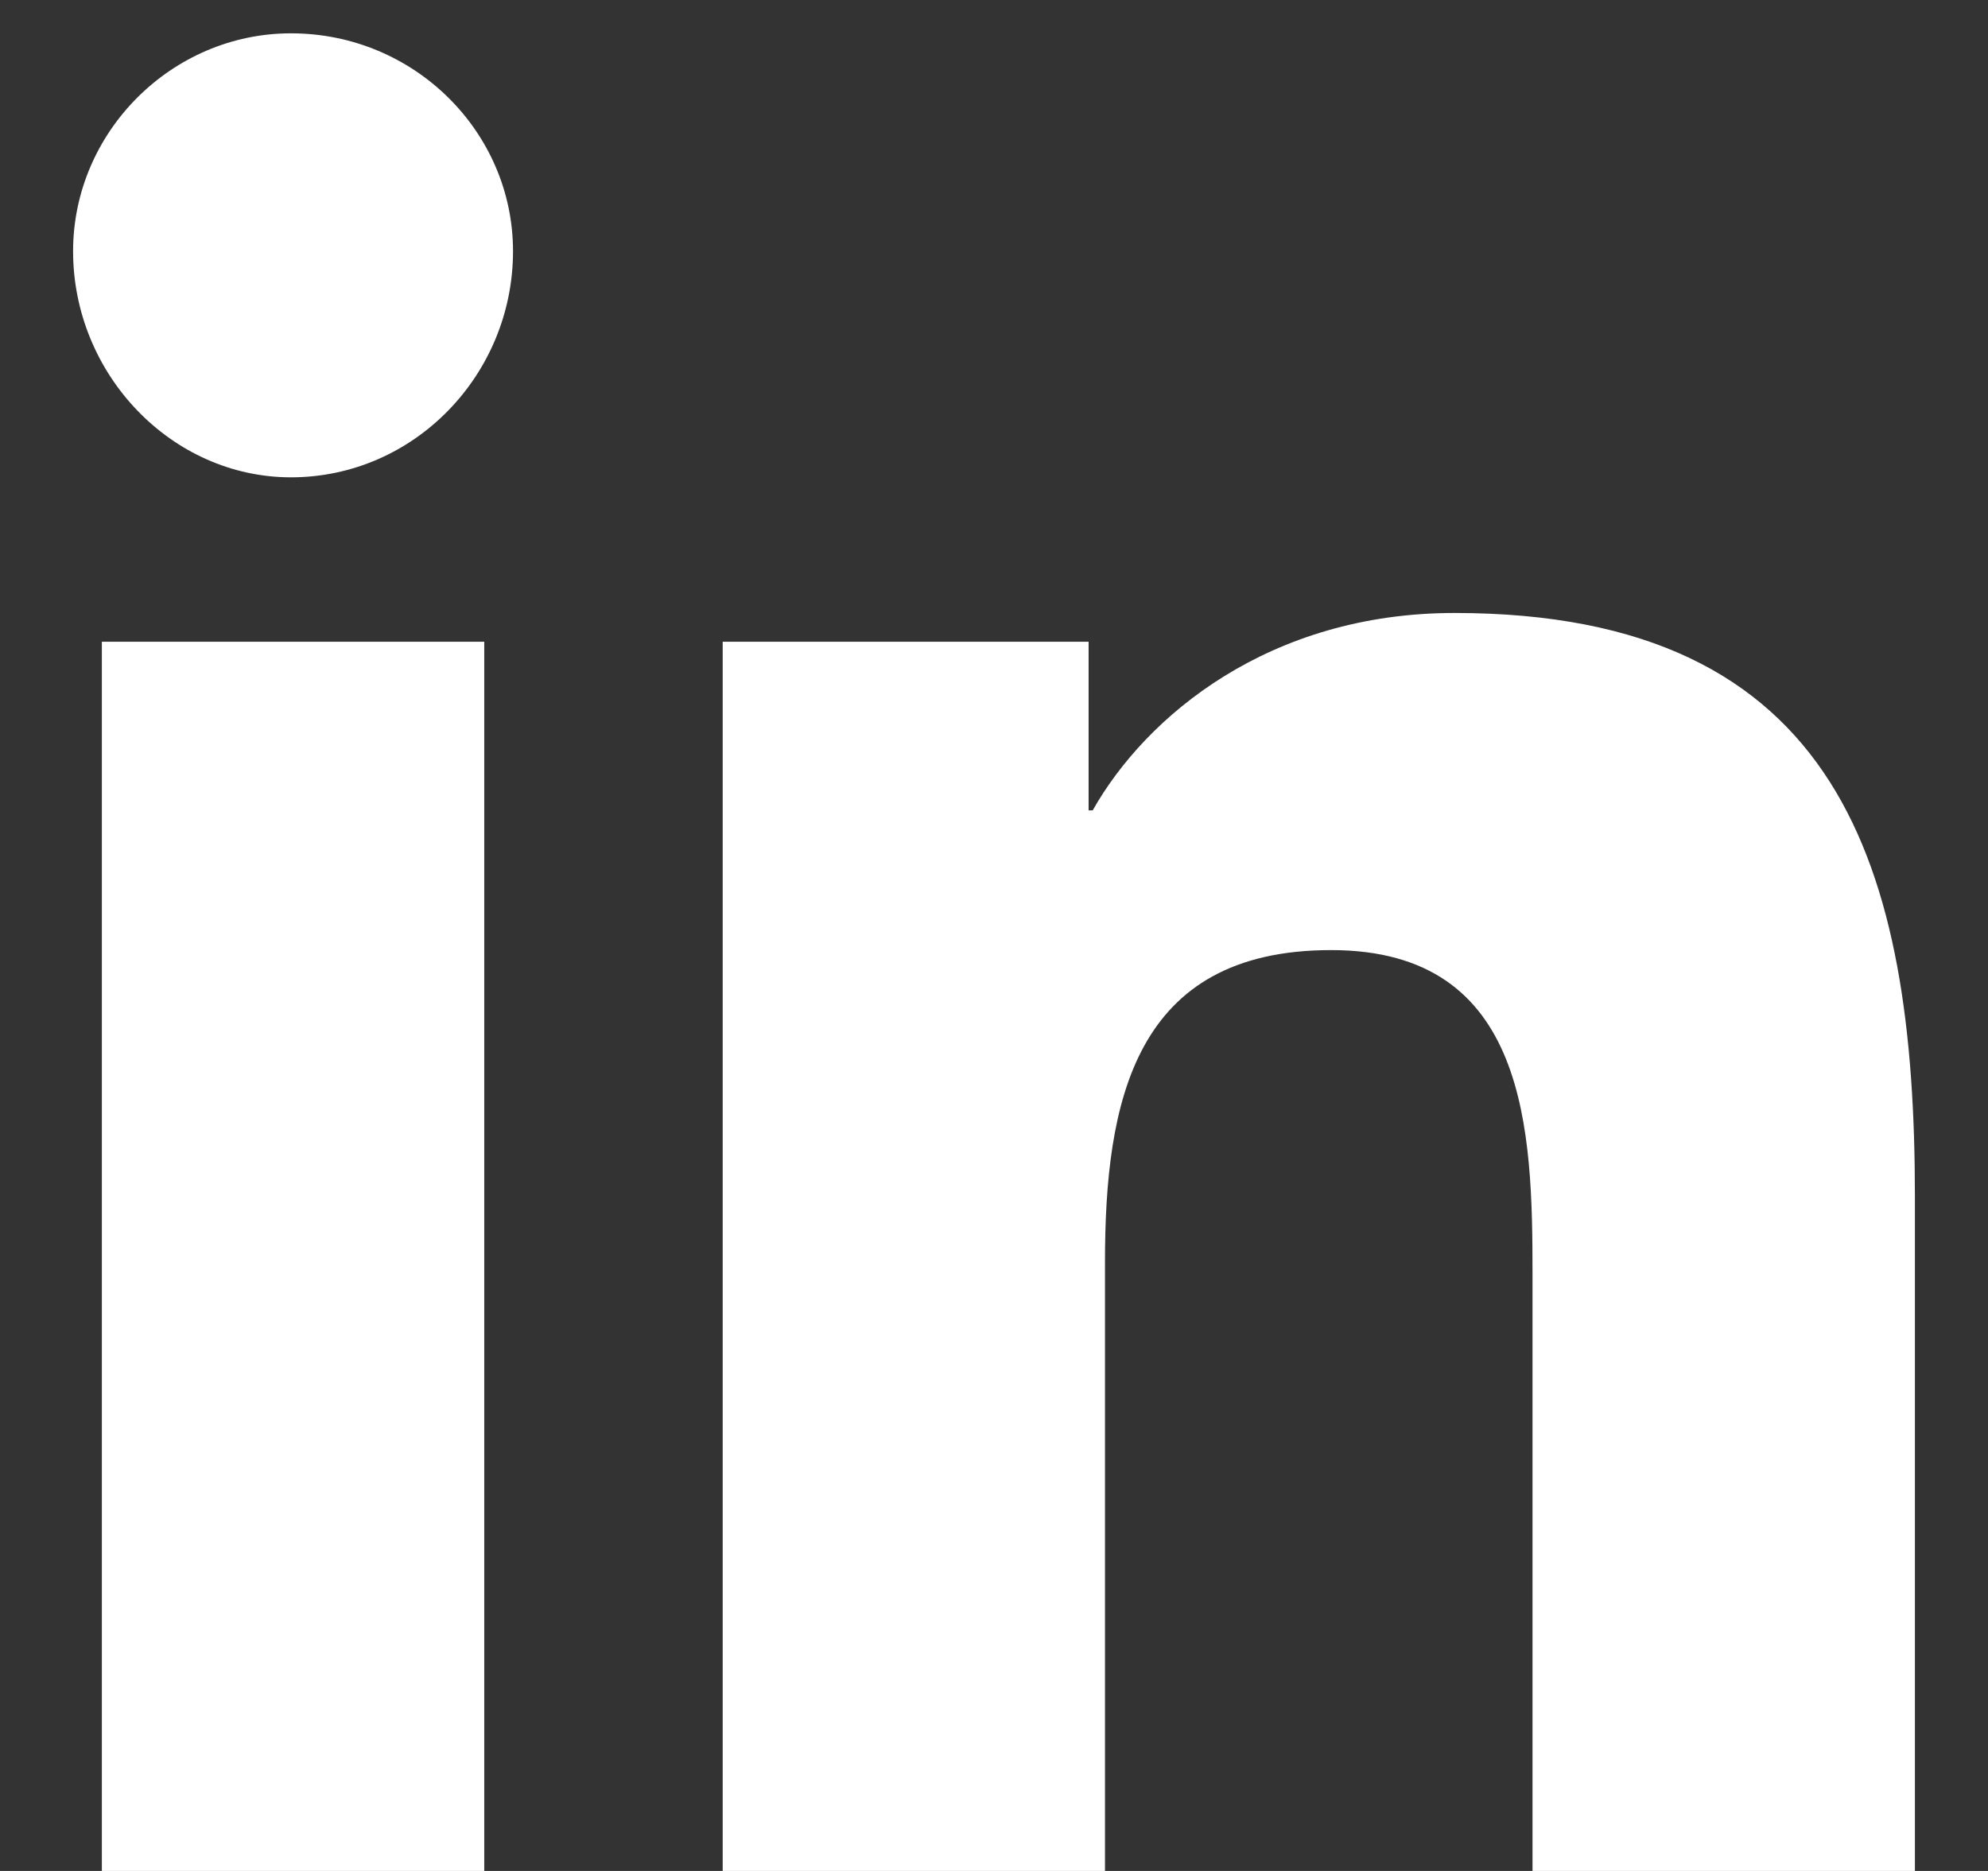 <svg width="17" height="16" viewBox="0 0 17 16" fill="none" xmlns="http://www.w3.org/2000/svg">
<rect x="0" y="0" width="17" height="16" fill="#333333" stroke="none"/>
<path d="M4.141 16H0.871V5.488H4.141V16ZM2.488 4.082C1.469 4.082 0.625 3.203 0.625 2.148C0.625 1.129 1.469 0.285 2.488 0.285C3.543 0.285 4.387 1.129 4.387 2.148C4.387 3.203 3.543 4.082 2.488 4.082ZM16.34 16H13.105V10.902C13.105 9.672 13.07 8.125 11.383 8.125C9.695 8.125 9.449 9.426 9.449 10.797V16H6.18V5.488H9.309V6.93H9.344C9.801 6.121 10.855 5.242 12.438 5.242C15.742 5.242 16.375 7.422 16.375 10.234V16H16.34Z" fill="white"/>
</svg>
